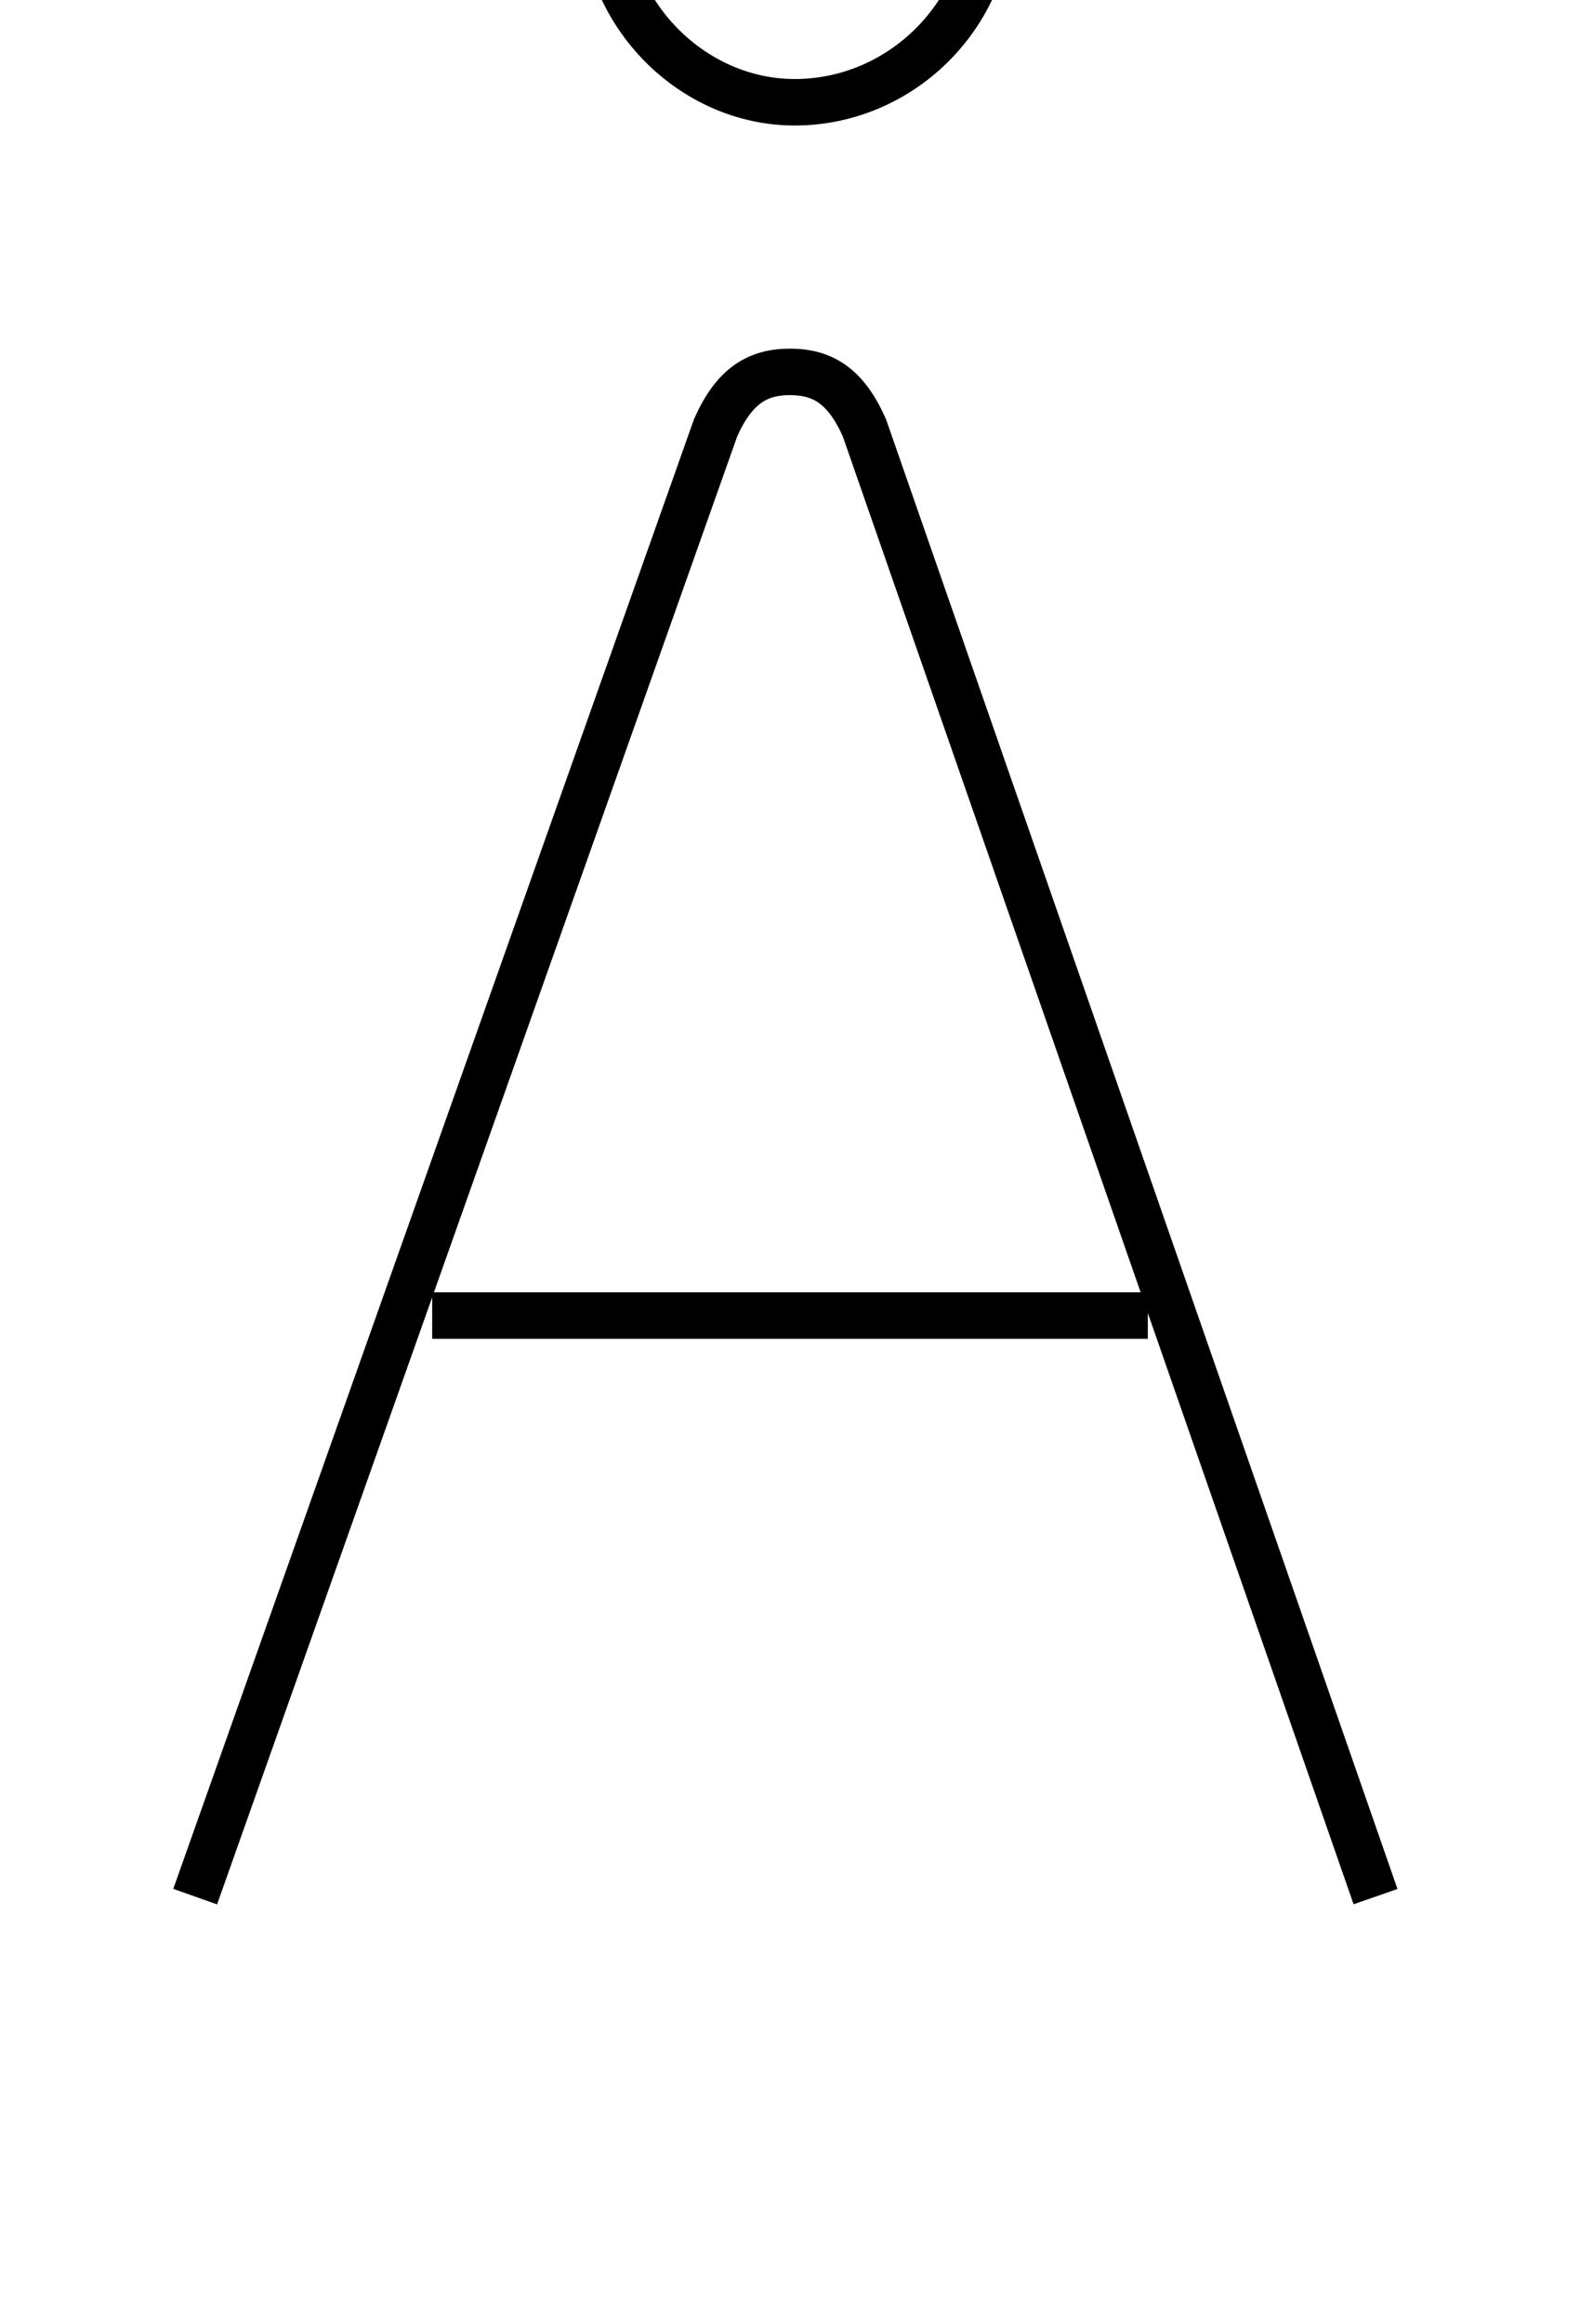 <?xml version='1.0' encoding='utf8'?>
<svg viewBox="0.0 -6.0 34.0 50.0" version="1.1" xmlns="http://www.w3.org/2000/svg">
<rect x="0.0" y="-6.0" width="34.0" height="50.0" fill="#808080" stroke="none"/>
<rect x="-1000" y="-1000" width="2000" height="2000" stroke="white" fill="white"/>
<g style="fill:white;stroke:#000000;  stroke-width:1">
<path d="M 29.6 -3.2 L 18.6 -34.8 C 18.2 -35.7 17.7 -36.0 17.0 -36.0 C 16.3 -36.0 15.8 -35.7 15.4 -34.8 L 4.2 -3.2 M 9.3 -15.7 L 24.7 -15.7 M 17.1 -50.1 C 14.9 -50.1 13.0 -48.2 13.0 -46.0 C 13.0 -43.7 14.9 -41.8 17.1 -41.8 C 19.4 -41.8 21.3 -43.7 21.3 -46.0 C 21.3 -48.2 19.4 -50.1 17.1 -50.1 Z" transform="translate(0.0 38.0)" />
</g>
</svg>